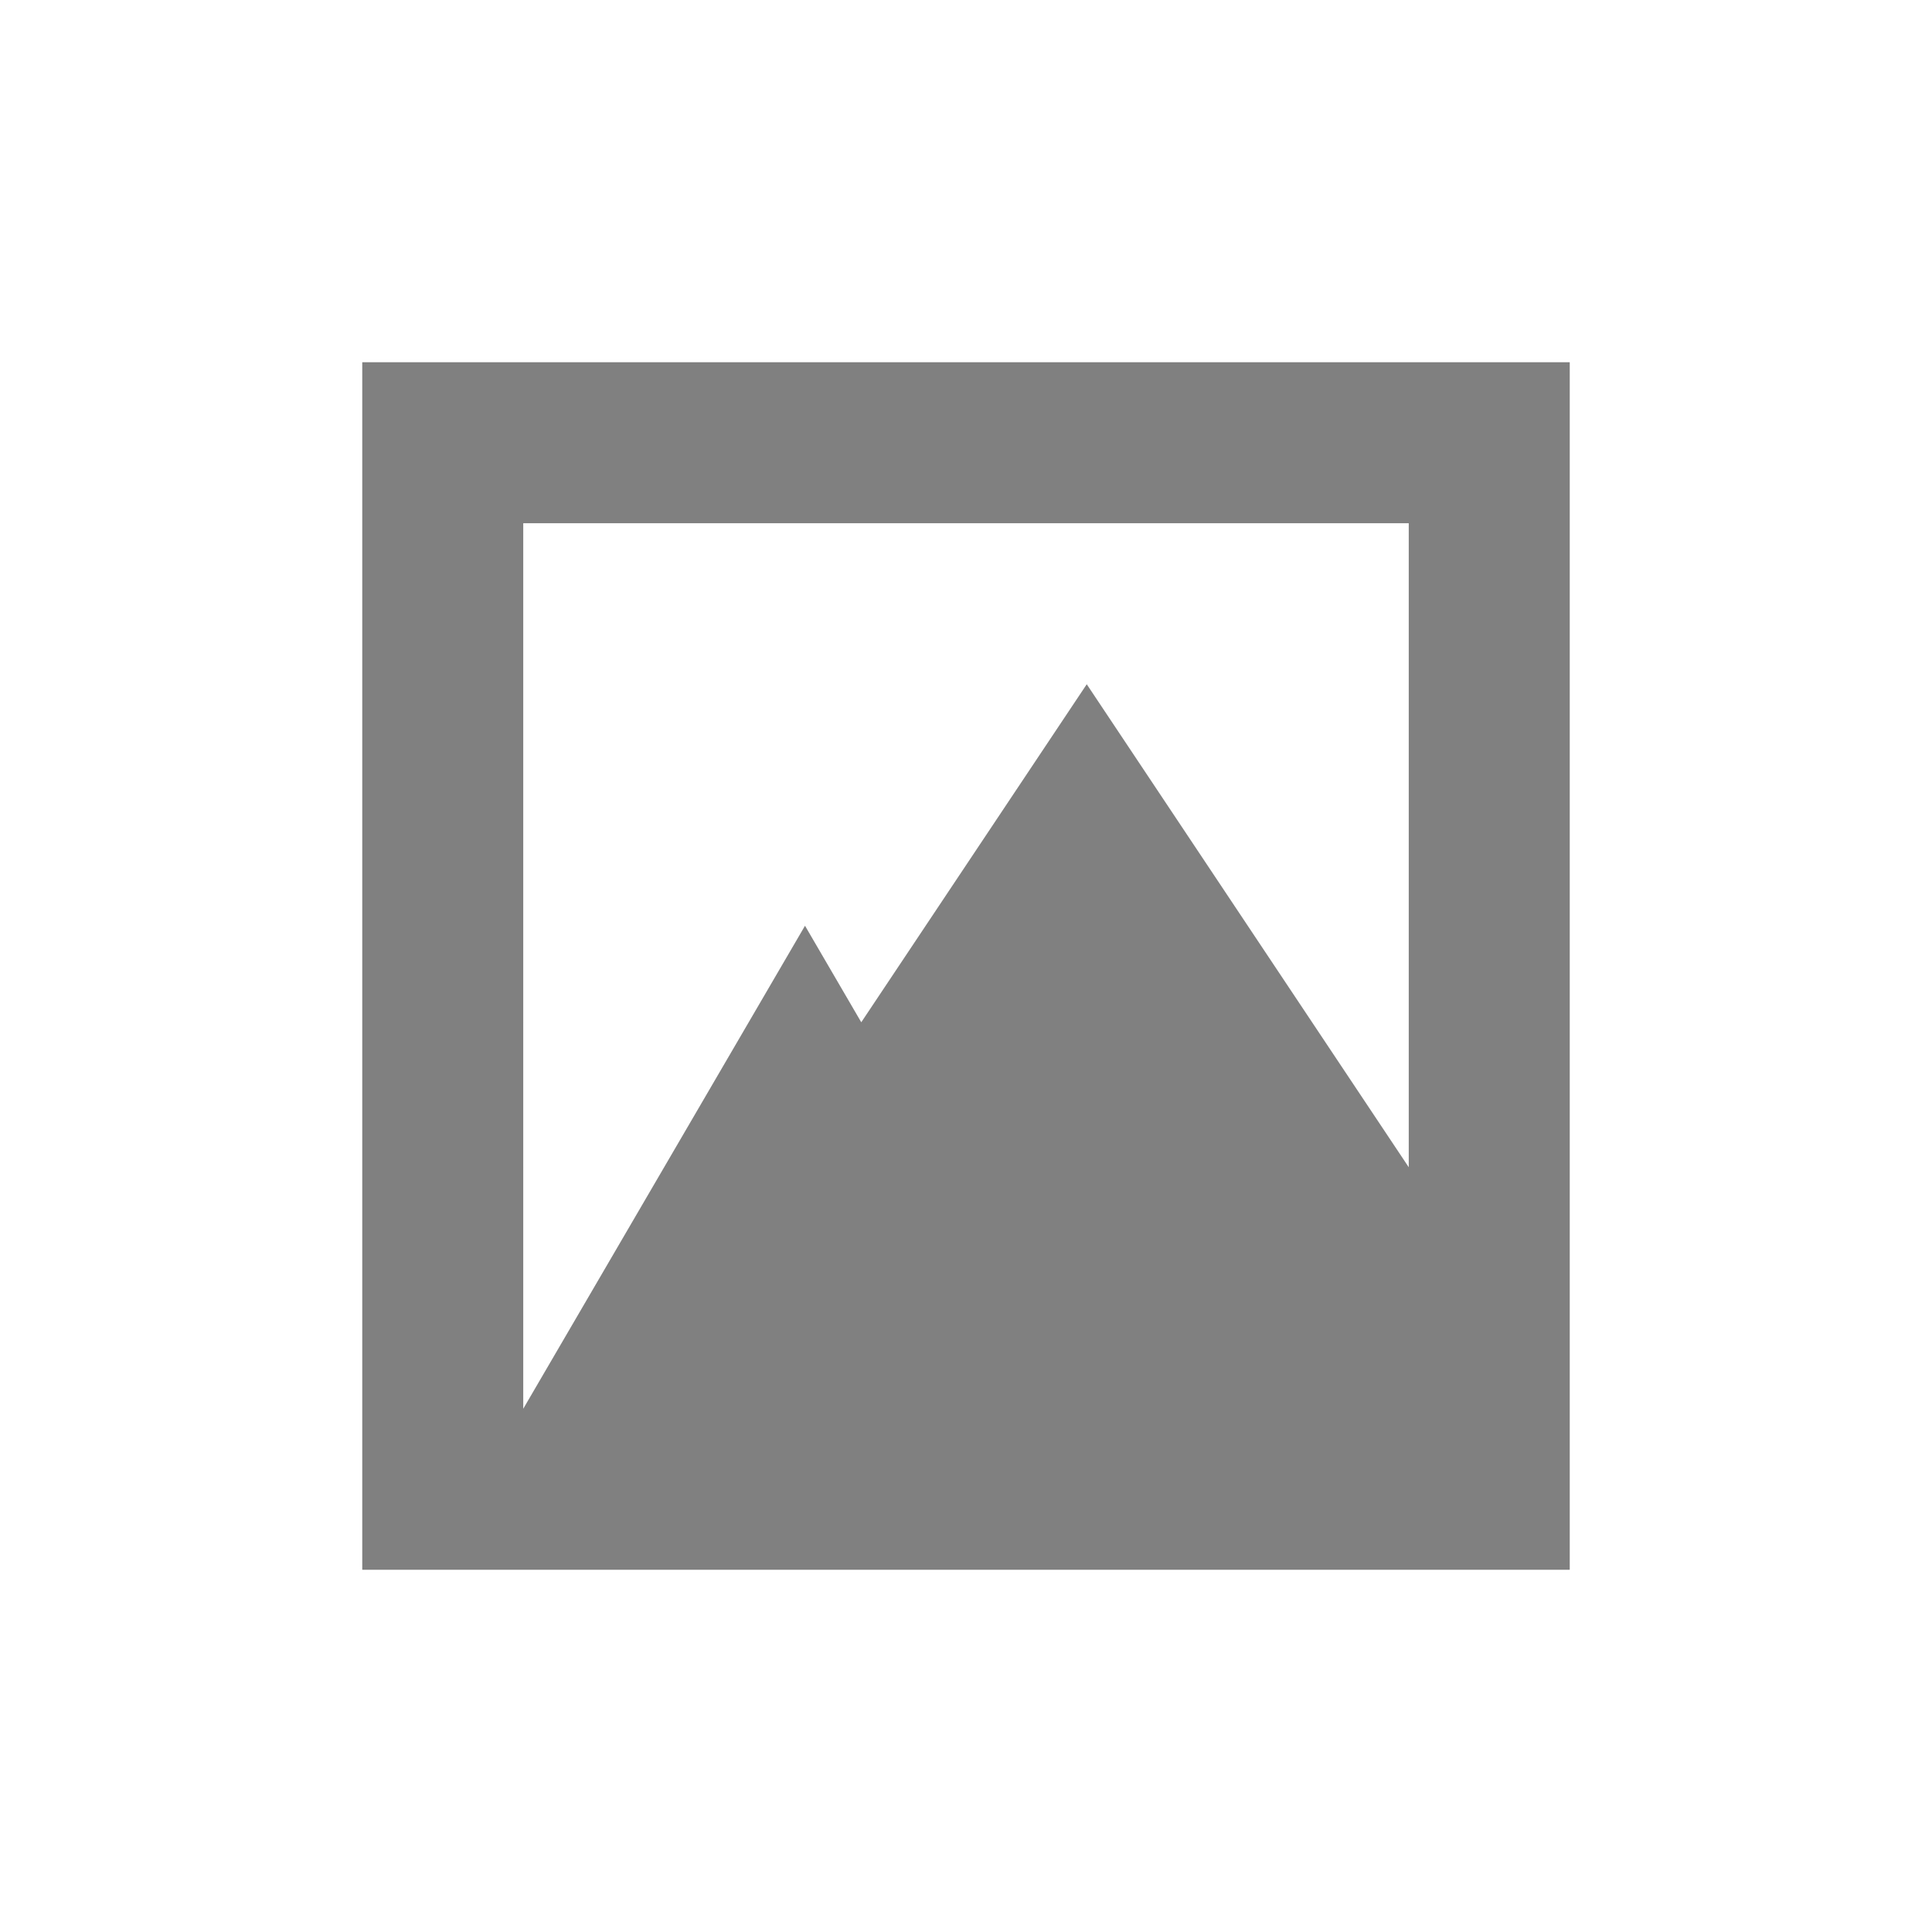 <?xml version="1.0" encoding="UTF-8" standalone="no"?>
<!-- Created with Inkscape (http://www.inkscape.org/) -->

<svg
   xmlns:dc="http://purl.org/dc/elements/1.1/"
   xmlns:cc="http://creativecommons.org/ns#"
   xmlns:rdf="http://www.w3.org/1999/02/22-rdf-syntax-ns#"
   xmlns:svg="http://www.w3.org/2000/svg"
   xmlns="http://www.w3.org/2000/svg"
   xmlns:sodipodi="http://sodipodi.sourceforge.net/DTD/sodipodi-0.dtd"
   xmlns:inkscape="http://www.inkscape.org/namespaces/inkscape"
   width="25.6"
   height="25.6"
   id="svg2"
   version="1.1"
   inkscape:version="0.92.0 r"
   sodipodi:docname="emblem-photos.svg"
   viewBox="0 0 24 24">
  <defs
     id="defs4" />
  <sodipodi:namedview
     id="base"
     pagecolor="#ffffff"
     bordercolor="#666666"
     borderopacity="1.0"
     inkscape:pageopacity="0.0"
     inkscape:pageshadow="2"
     inkscape:zoom="17.610498"
     inkscape:cx="-10.301864"
     inkscape:cy="8.9923086"
     inkscape:document-units="px"
     inkscape:current-layer="layer1"
     showgrid="false"
     inkscape:window-width="1680"
     inkscape:window-height="996"
     inkscape:window-x="0"
     inkscape:window-y="22"
     inkscape:window-maximized="1"
     showguides="true"
     inkscape:guide-bbox="true">
    <inkscape:grid
       type="xygrid"
       id="grid3825"
       originx="0"
       originy="0"
       spacingx="1"
       spacingy="1" />
    <sodipodi:guide
       position="4.5,19.5"
       orientation="15,0"
       id="guide3265"
       inkscape:locked="false" />
    <sodipodi:guide
       position="4.5,4.5"
       orientation="0,15"
       id="guide3267"
       inkscape:locked="false" />
    <sodipodi:guide
       position="19.5,4.5"
       orientation="-15,0"
       id="guide3269"
       inkscape:locked="false" />
    <sodipodi:guide
       position="19.5,19.5"
       orientation="0,-15"
       id="guide3271"
       inkscape:locked="false" />
  </sodipodi:namedview>
  <g
     inkscape:label="Capa 1"
     inkscape:groupmode="layer"
     id="layer1"
     transform="translate(0,-1028.362)">
    <path
       style="fill:#808080;fill-opacity:1;stroke:none"
       d="m 4.5,4.5 v 15 h 15 v -2 -13 z m 2,2 h 11 v 8 l -4,-6 -2.801,4.199 L 10,11.5 l -3.5,6 z"
       transform="translate(0,1028.362)"
       id="rect3261"
       inkscape:connector-curvature="0" />
    <rect
       style="fill:none;fill-opacity:1;fill-rule:evenodd;stroke:none"
       id="rect3281"
       width="2"
       height="2"
       x="4.5"
       y="1045.862"
       ry="1" />
    <rect
       ry="1"
       y="1045.862"
       x="17.5"
       height="2"
       width="2"
       id="rect3283"
       style="fill:none;fill-opacity:1;fill-rule:evenodd;stroke:none" />
  </g>
</svg>
